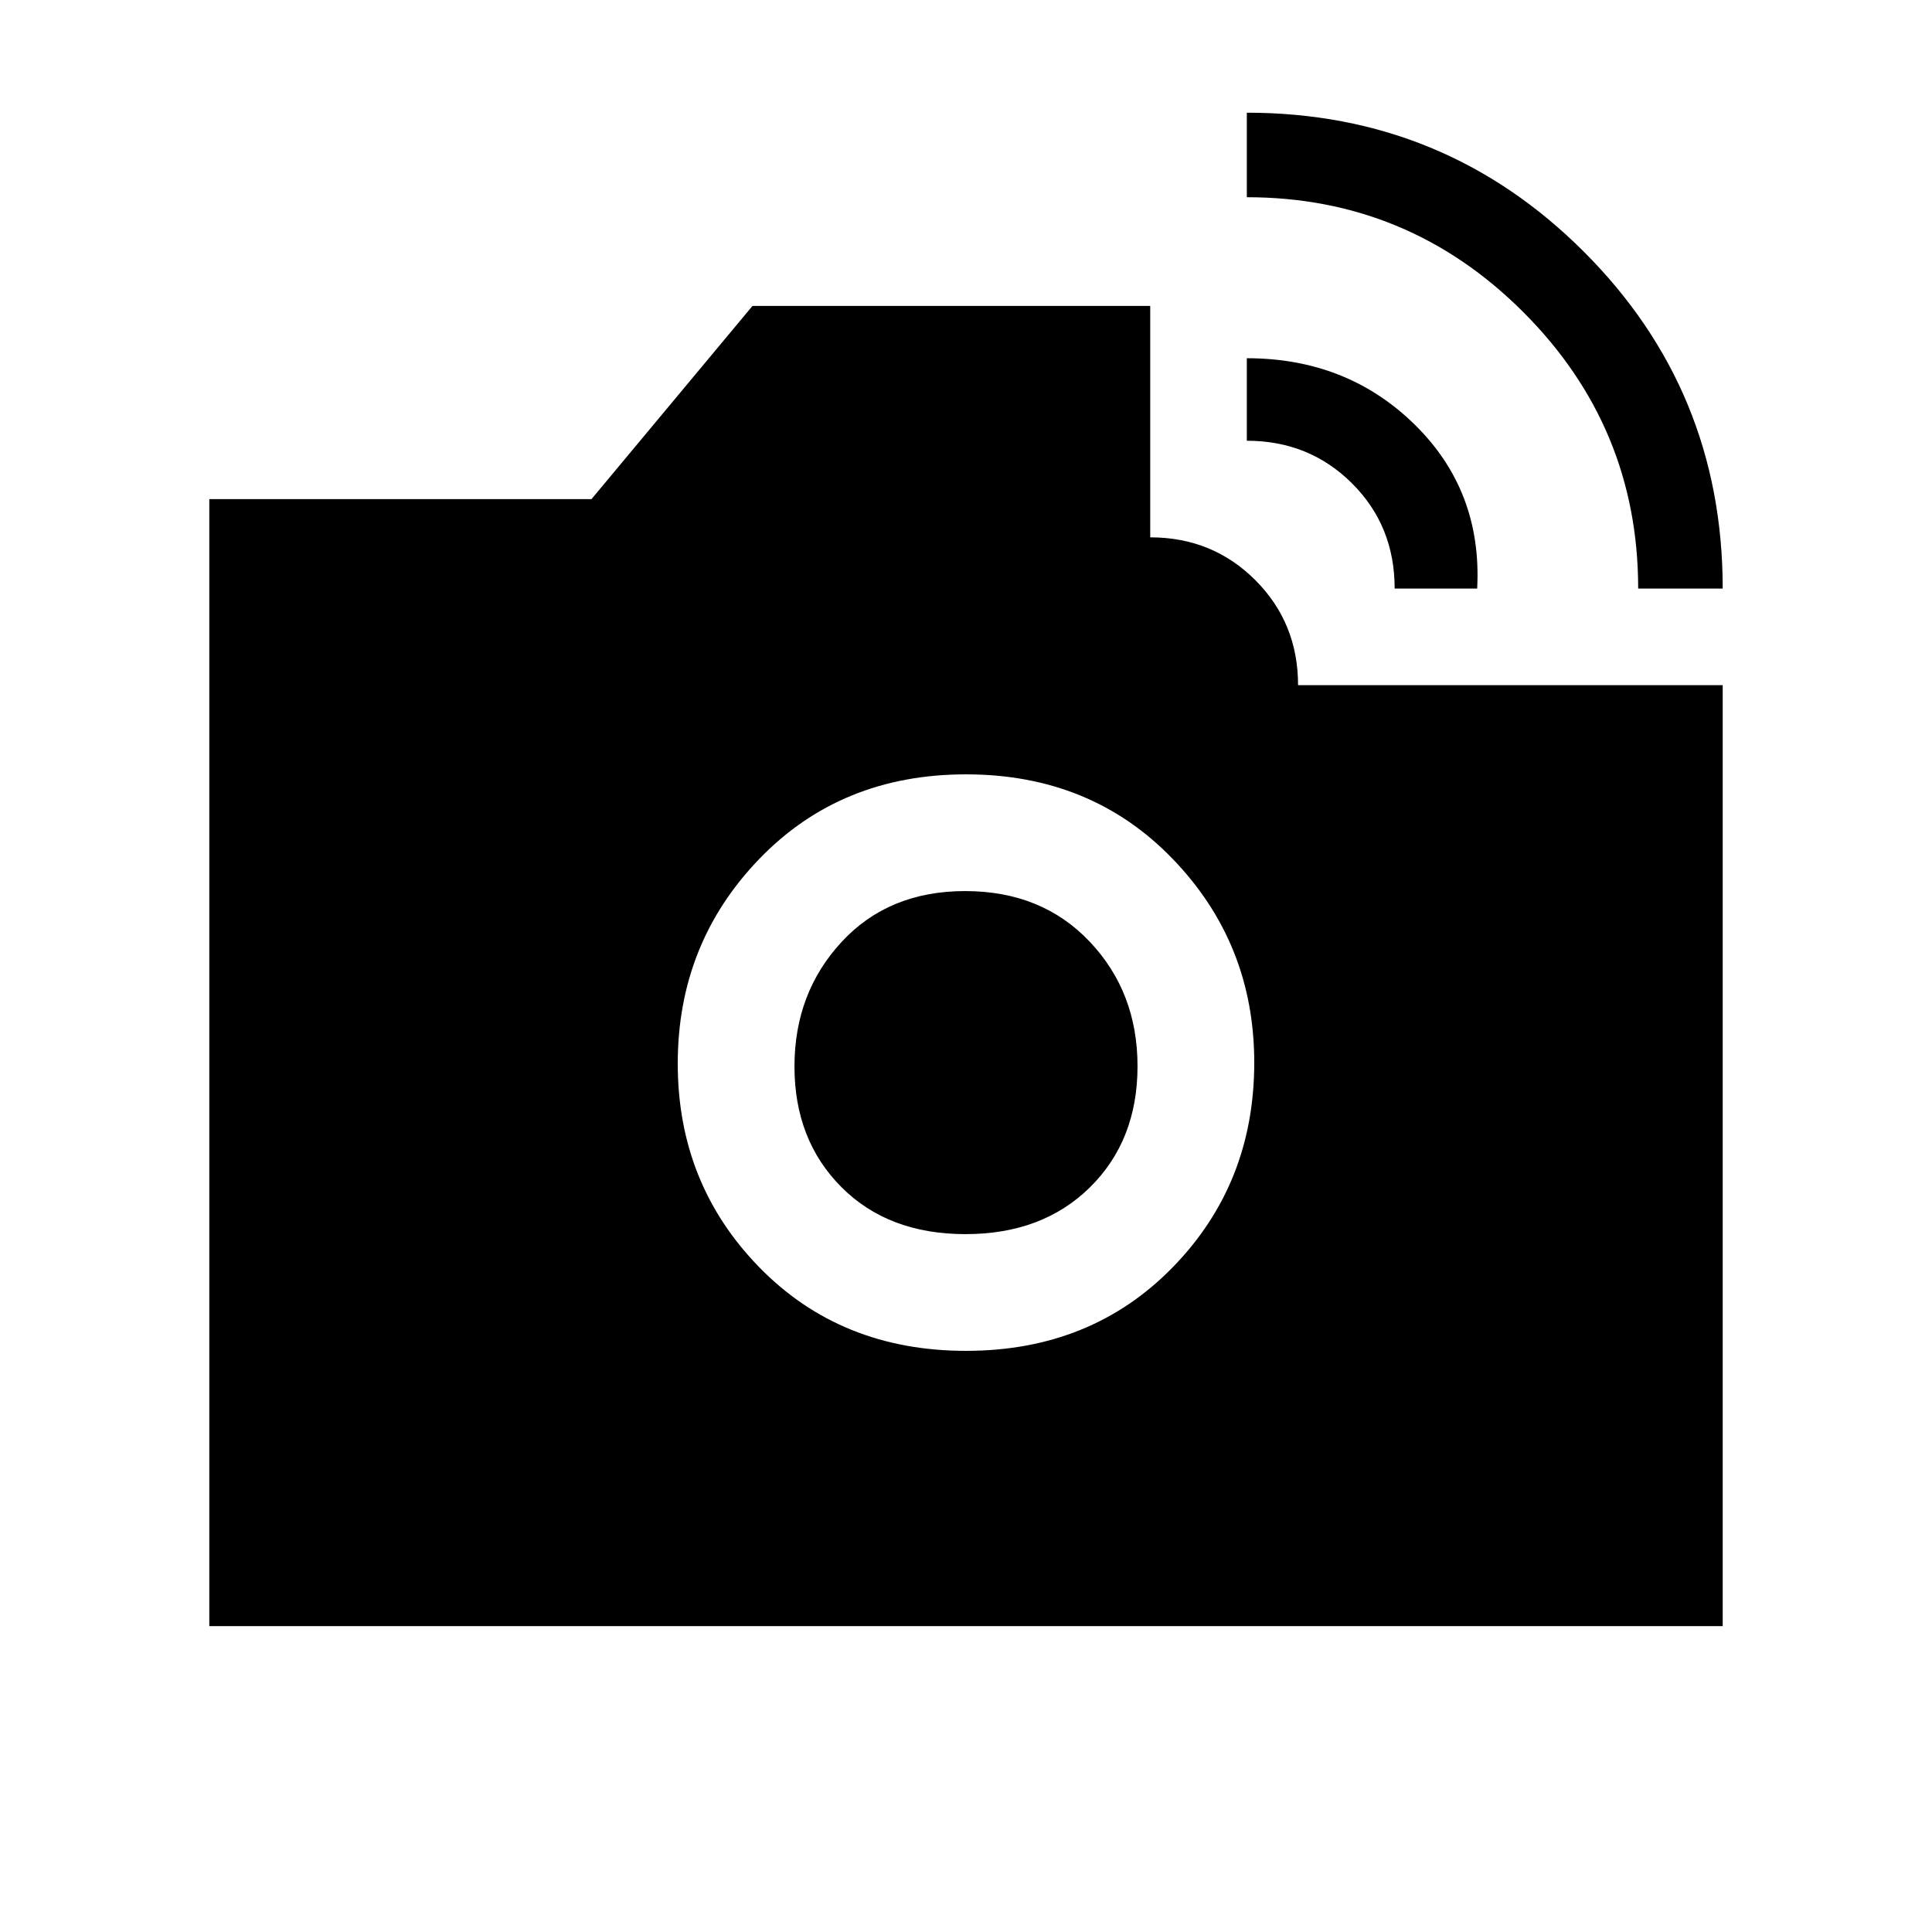 <svg xmlns="http://www.w3.org/2000/svg" height="20" viewBox="0 -960 960 960" width="20"><path d="M814-667.54q0-80.23-57.05-137.34Q699.89-862 619.54-862v-42q98.27 0 167.36 68.97Q856-766.06 856-667.54h-42Zm-121 0q0-31.23-21.25-52.34Q650.5-741 619.54-741v-41q49.81 0 83.4 32.96 33.6 32.96 31.06 81.5h-41ZM480-288.77q62.19 0 102.71-41.52 40.52-41.52 40.52-101.71 0-59.19-40.52-101.21-40.52-42.02-102.71-42.02-62.19 0-102.71 42.02-40.52 42.02-40.52 101.71 0 59.69 40.52 101.21 40.52 41.52 102.71 41.52Zm-.28-58q-38.34 0-61.64-23.38-23.31-23.39-23.31-59.93t23.38-61.84q23.39-25.31 61.43-25.31t61.84 25.09q23.81 25.09 23.81 61.92 0 36.84-23.59 60.14-23.59 23.31-61.92 23.31ZM104-152v-560h189.92l80-96h197.62v115q30.96 0 52.21 21.25T645-619.54h211V-152H104Z"/></svg>
